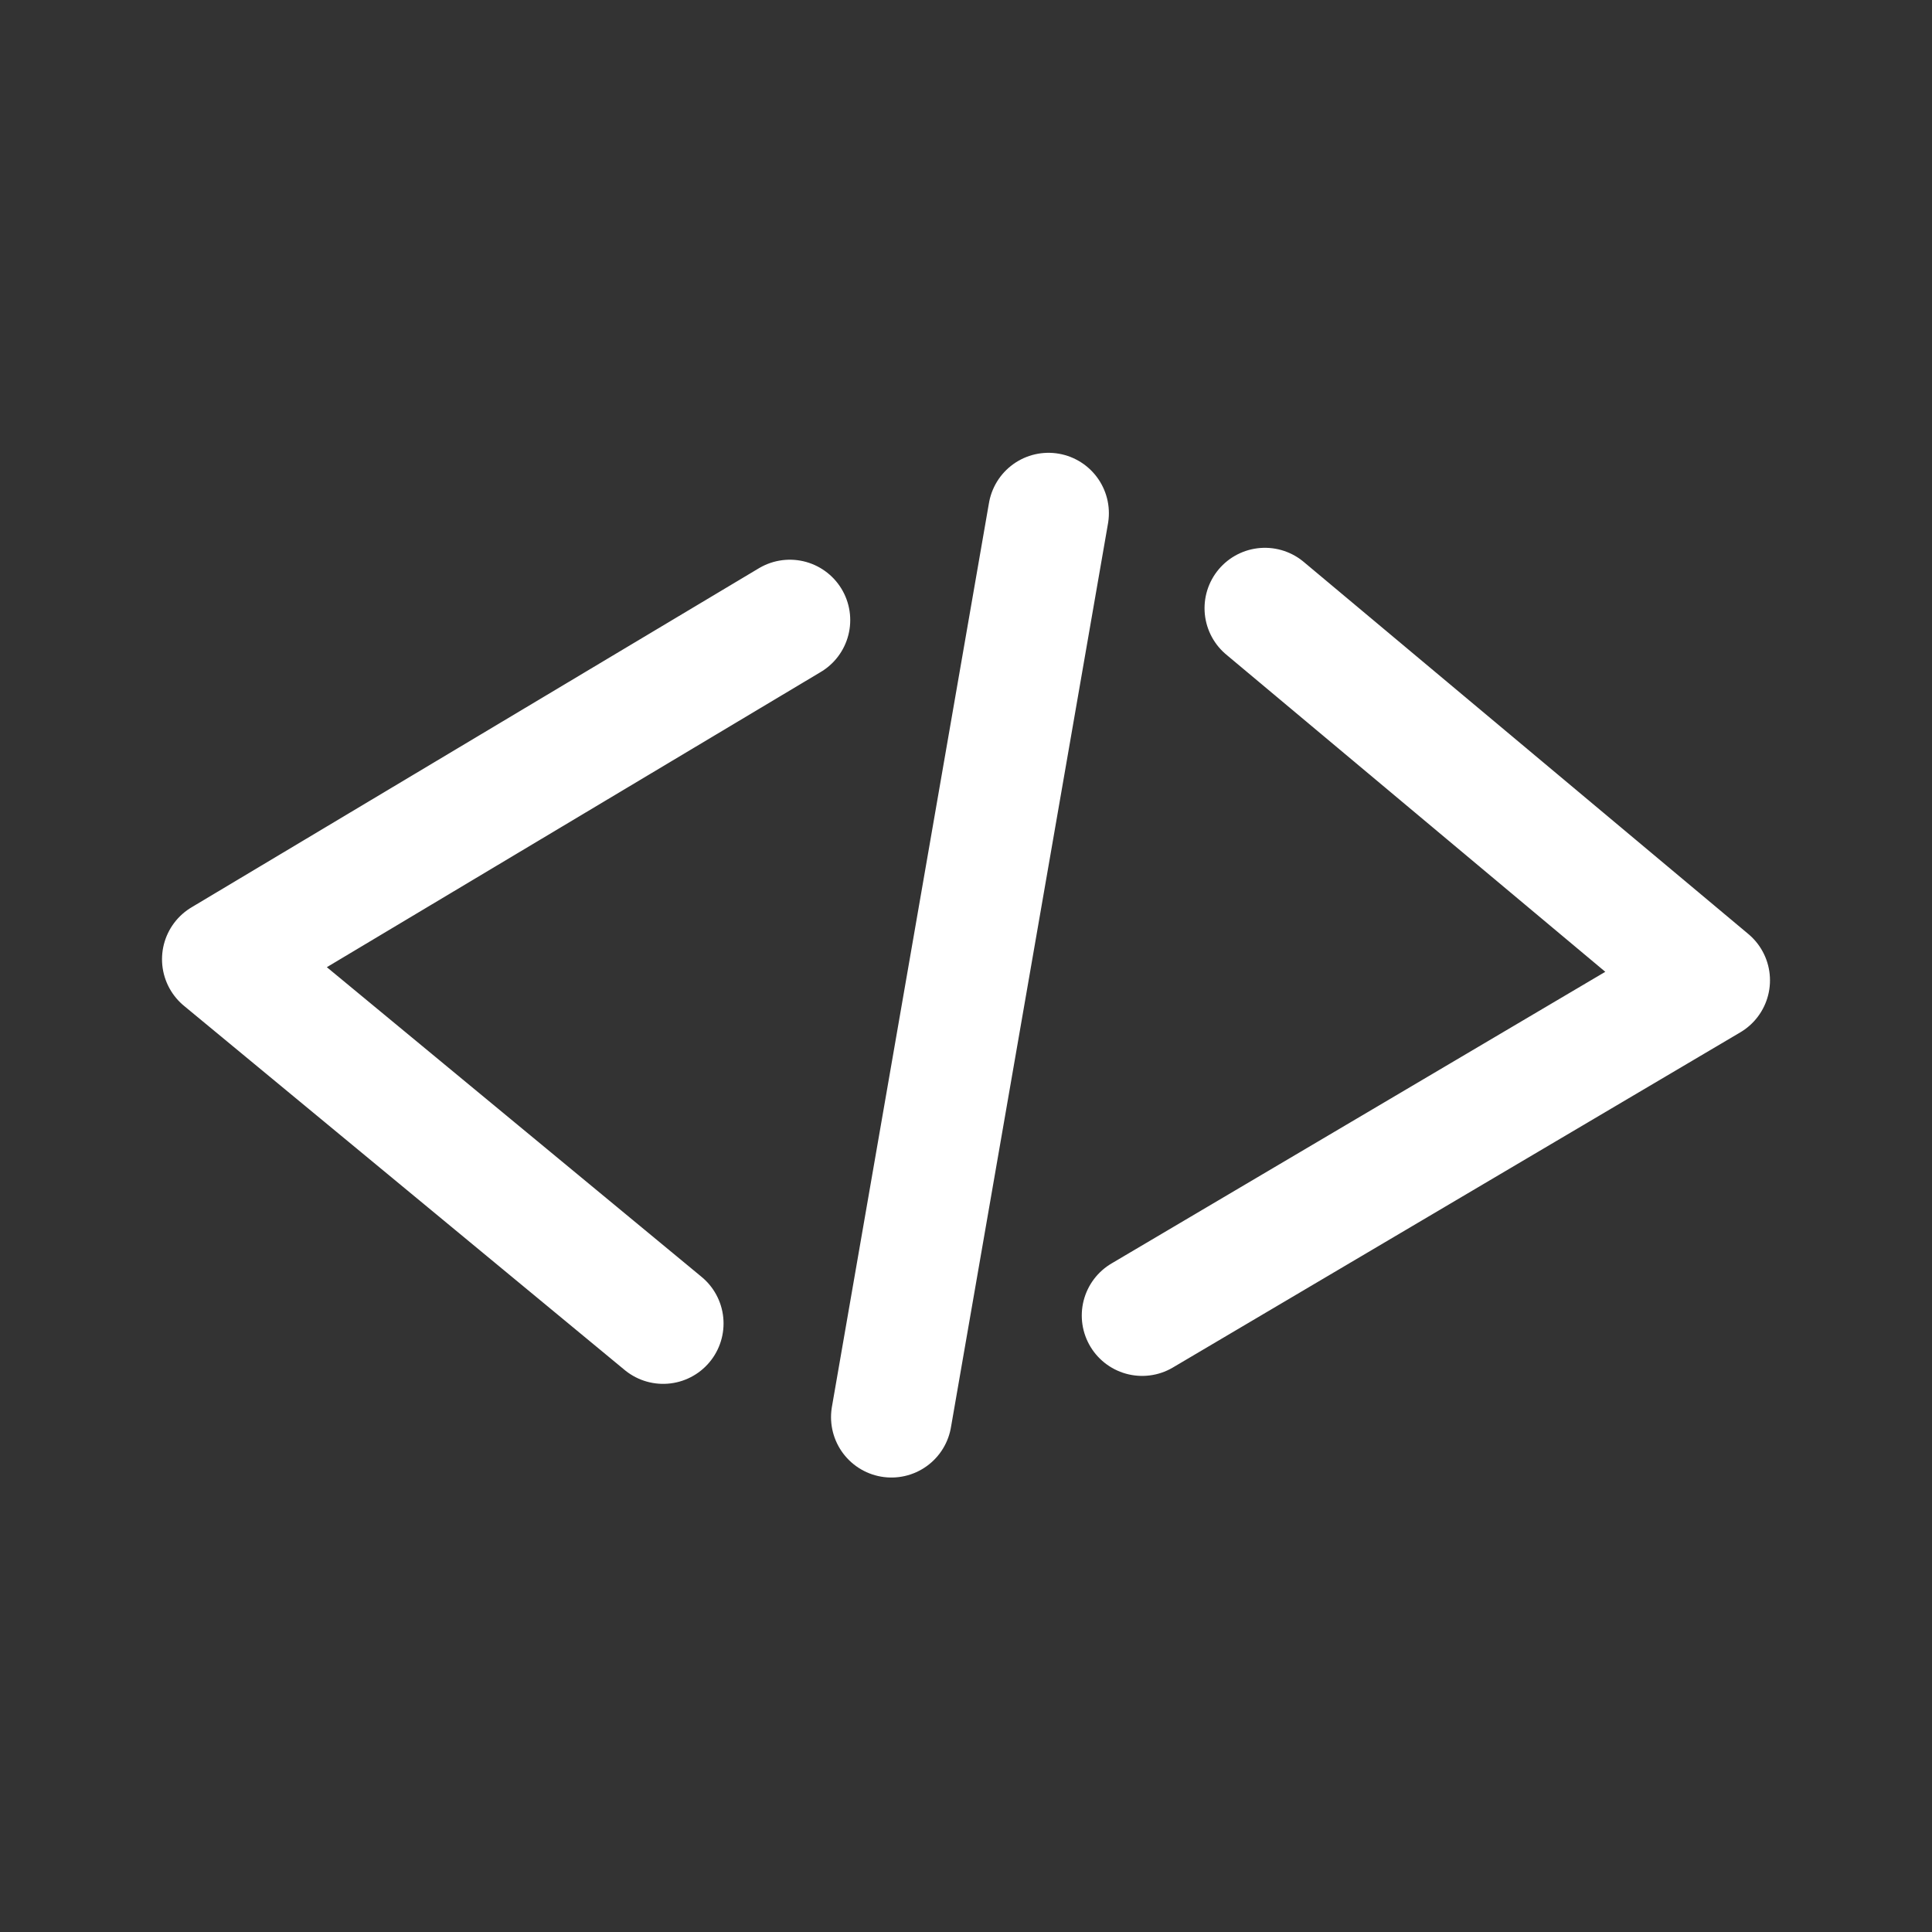 <!DOCTYPE svg PUBLIC "-//W3C//DTD SVG 1.1//EN" "http://www.w3.org/Graphics/SVG/1.1/DTD/svg11.dtd">

<!-- Uploaded to: SVG Repo, www.svgrepo.com, Transformed by: SVG Repo Mixer Tools -->
<svg width="30px" height="30px" viewBox="0 0 50.8 50.8" xmlns="http://www.w3.org/2000/svg" xml:space="preserve" fill="#000000">

<rect x="0" y="0" width="50.8" height="50.8" fill="#333333" stroke="none"/>

<g id="SVGRepo_bgCarrier" stroke-width="0"/>

<g id="SVGRepo_tracerCarrier" stroke-linecap="round" stroke-linejoin="round"/>

<g id="SVGRepo_iconCarrier"> <g style="stroke-width:1;stroke-dasharray:none"> <path d="m33.26 15.992 11.692 9.785-14.92 8.813m-2.463-21.096-4.13 23.768m-2.671-20.957-14.92 8.917 11.589 9.577" style="fill:none;stroke:#ffffff;stroke-width:3.176;stroke-linecap:round;stroke-linejoin:round;stroke-dasharray:none"/> </g> </g>

</svg>